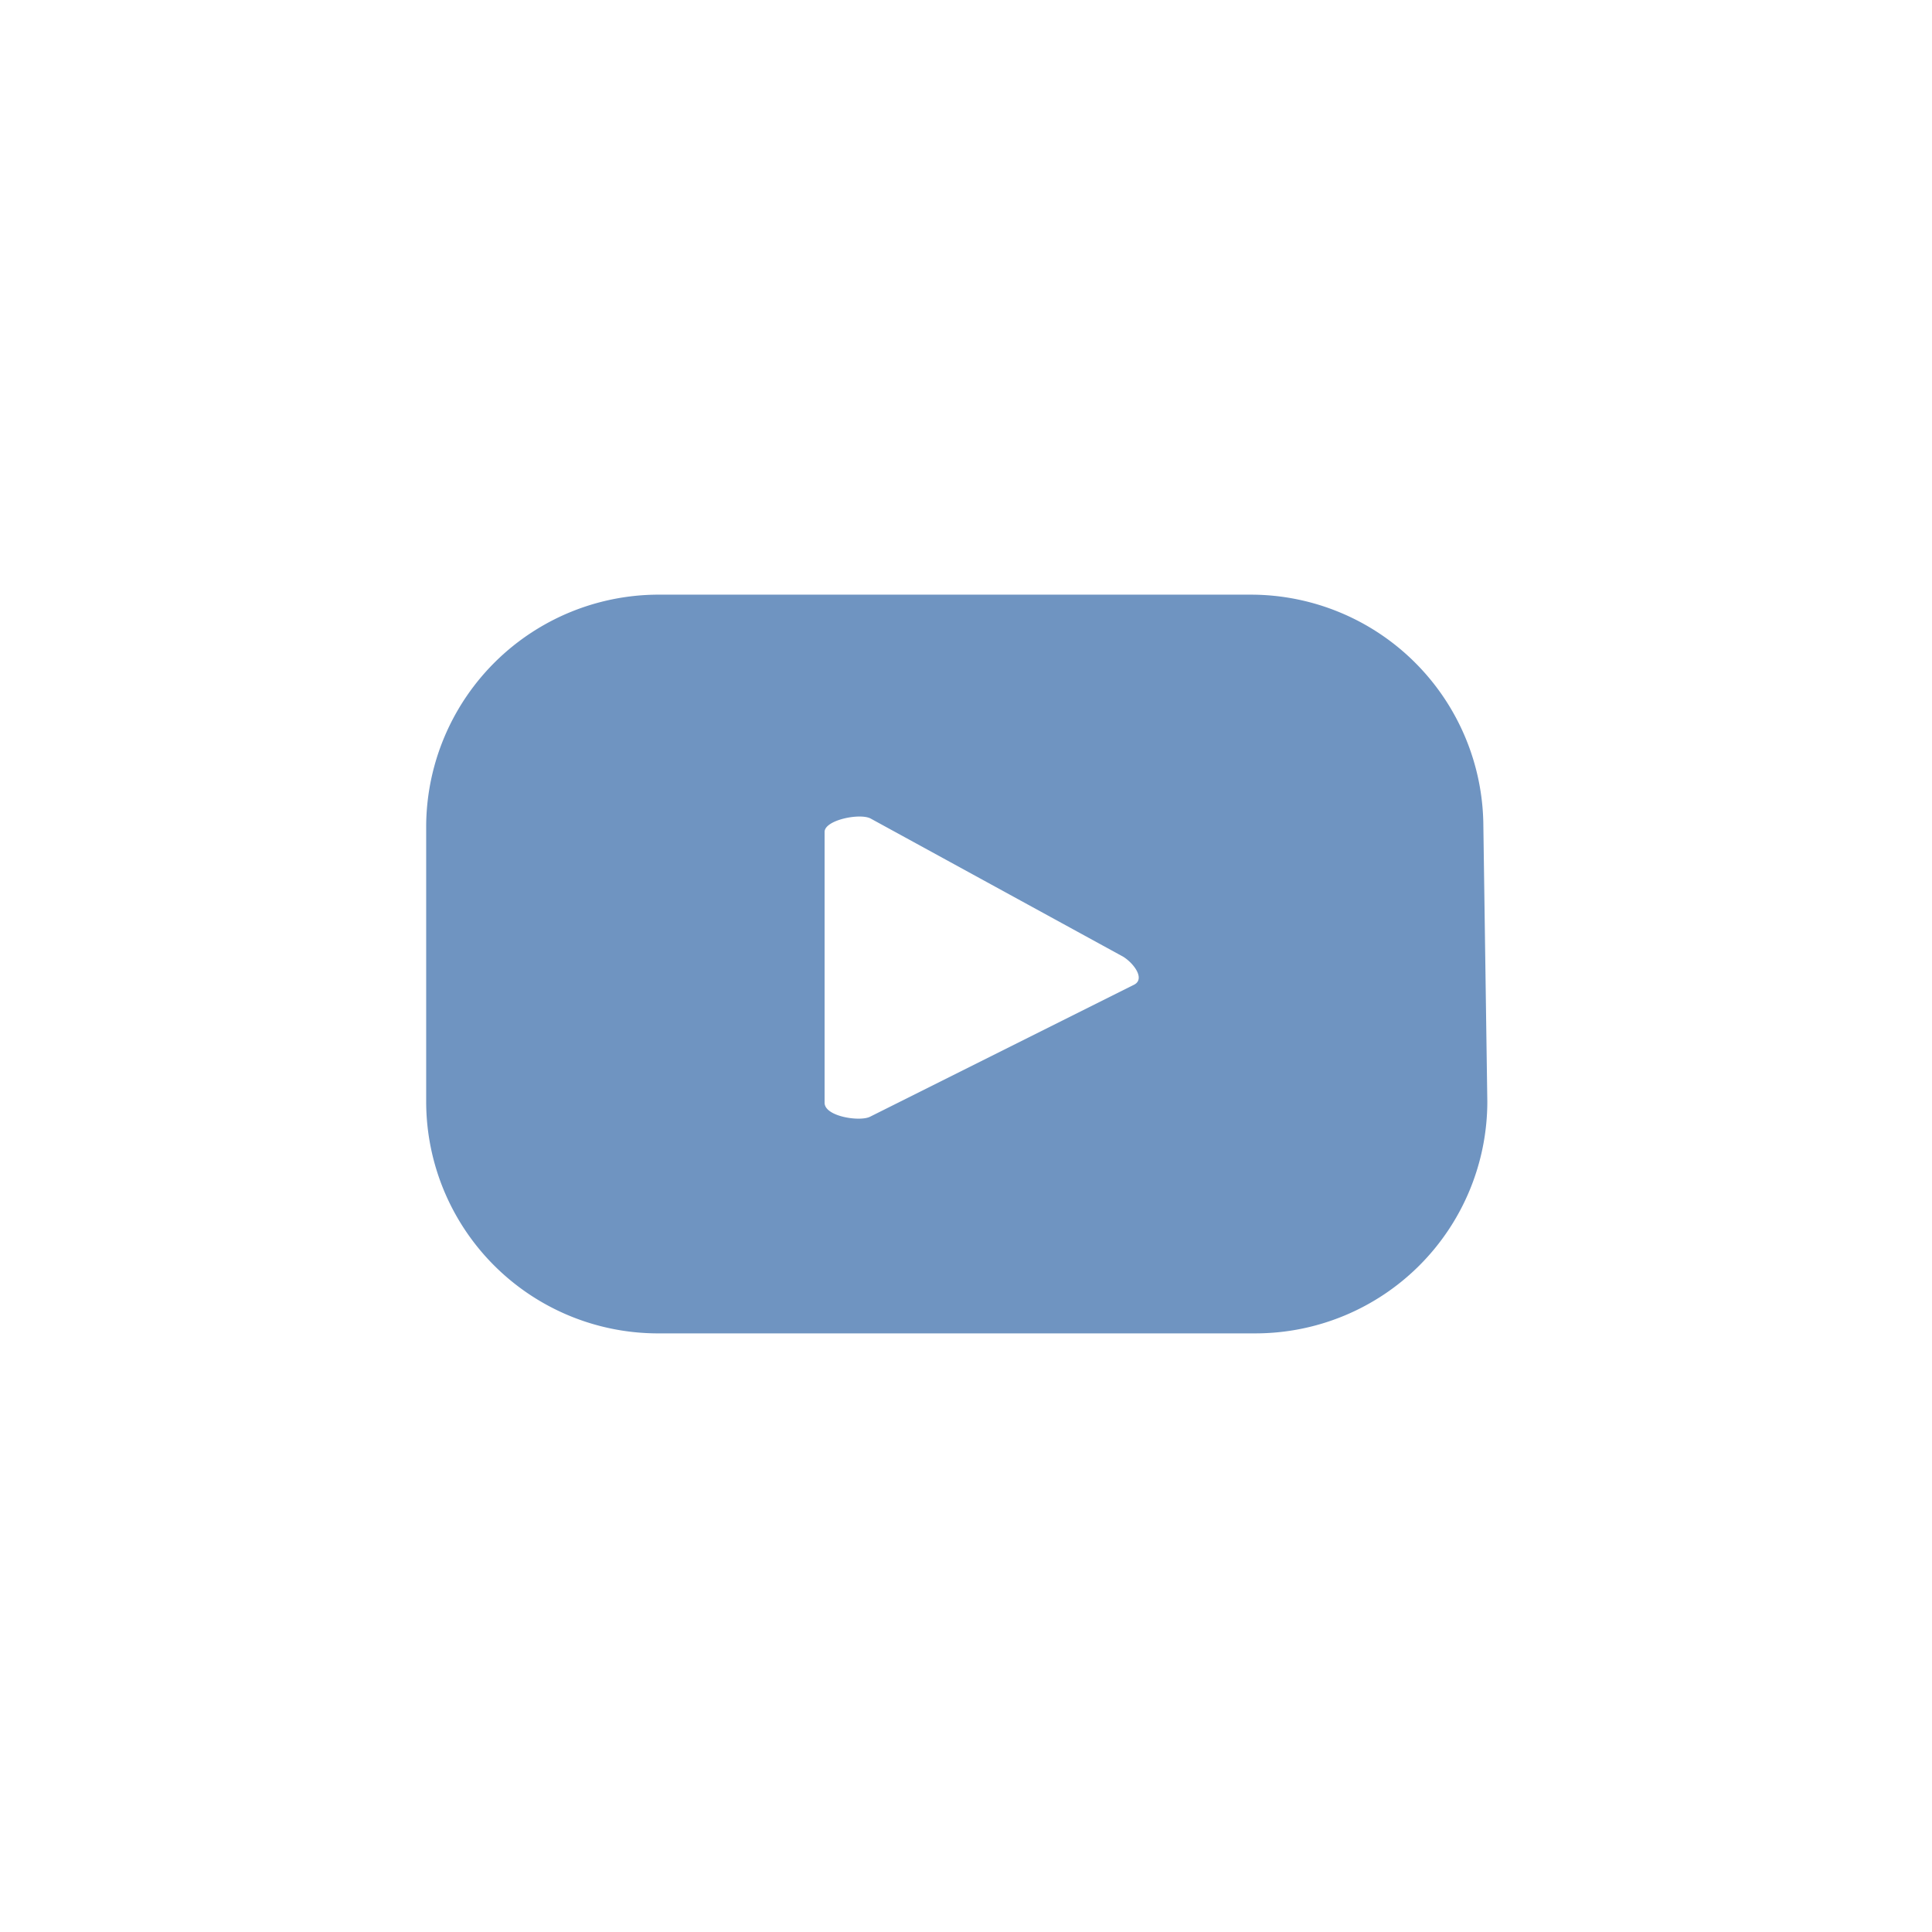<svg id="Layer_1" data-name="Layer 1" xmlns="http://www.w3.org/2000/svg" viewBox="0 0 29.24 29.24"><defs><style>.cls-1{fill:#6f94c1;}</style></defs><title>youtube</title><path class="cls-1" d="M22.45,12.5A3.52,3.52,0,0,0,18.94,9H10A3.52,3.52,0,0,0,6.45,12.5v4.17A3.51,3.51,0,0,0,10,20.18h9a3.51,3.51,0,0,0,3.51-3.51Zm-5.28,2.4-4,2c-.15.08-.69,0-.69-.21V12.59c0-.18.54-.29.7-.2L17,14.48C17.16,14.58,17.33,14.81,17.17,14.9Z"/></svg>